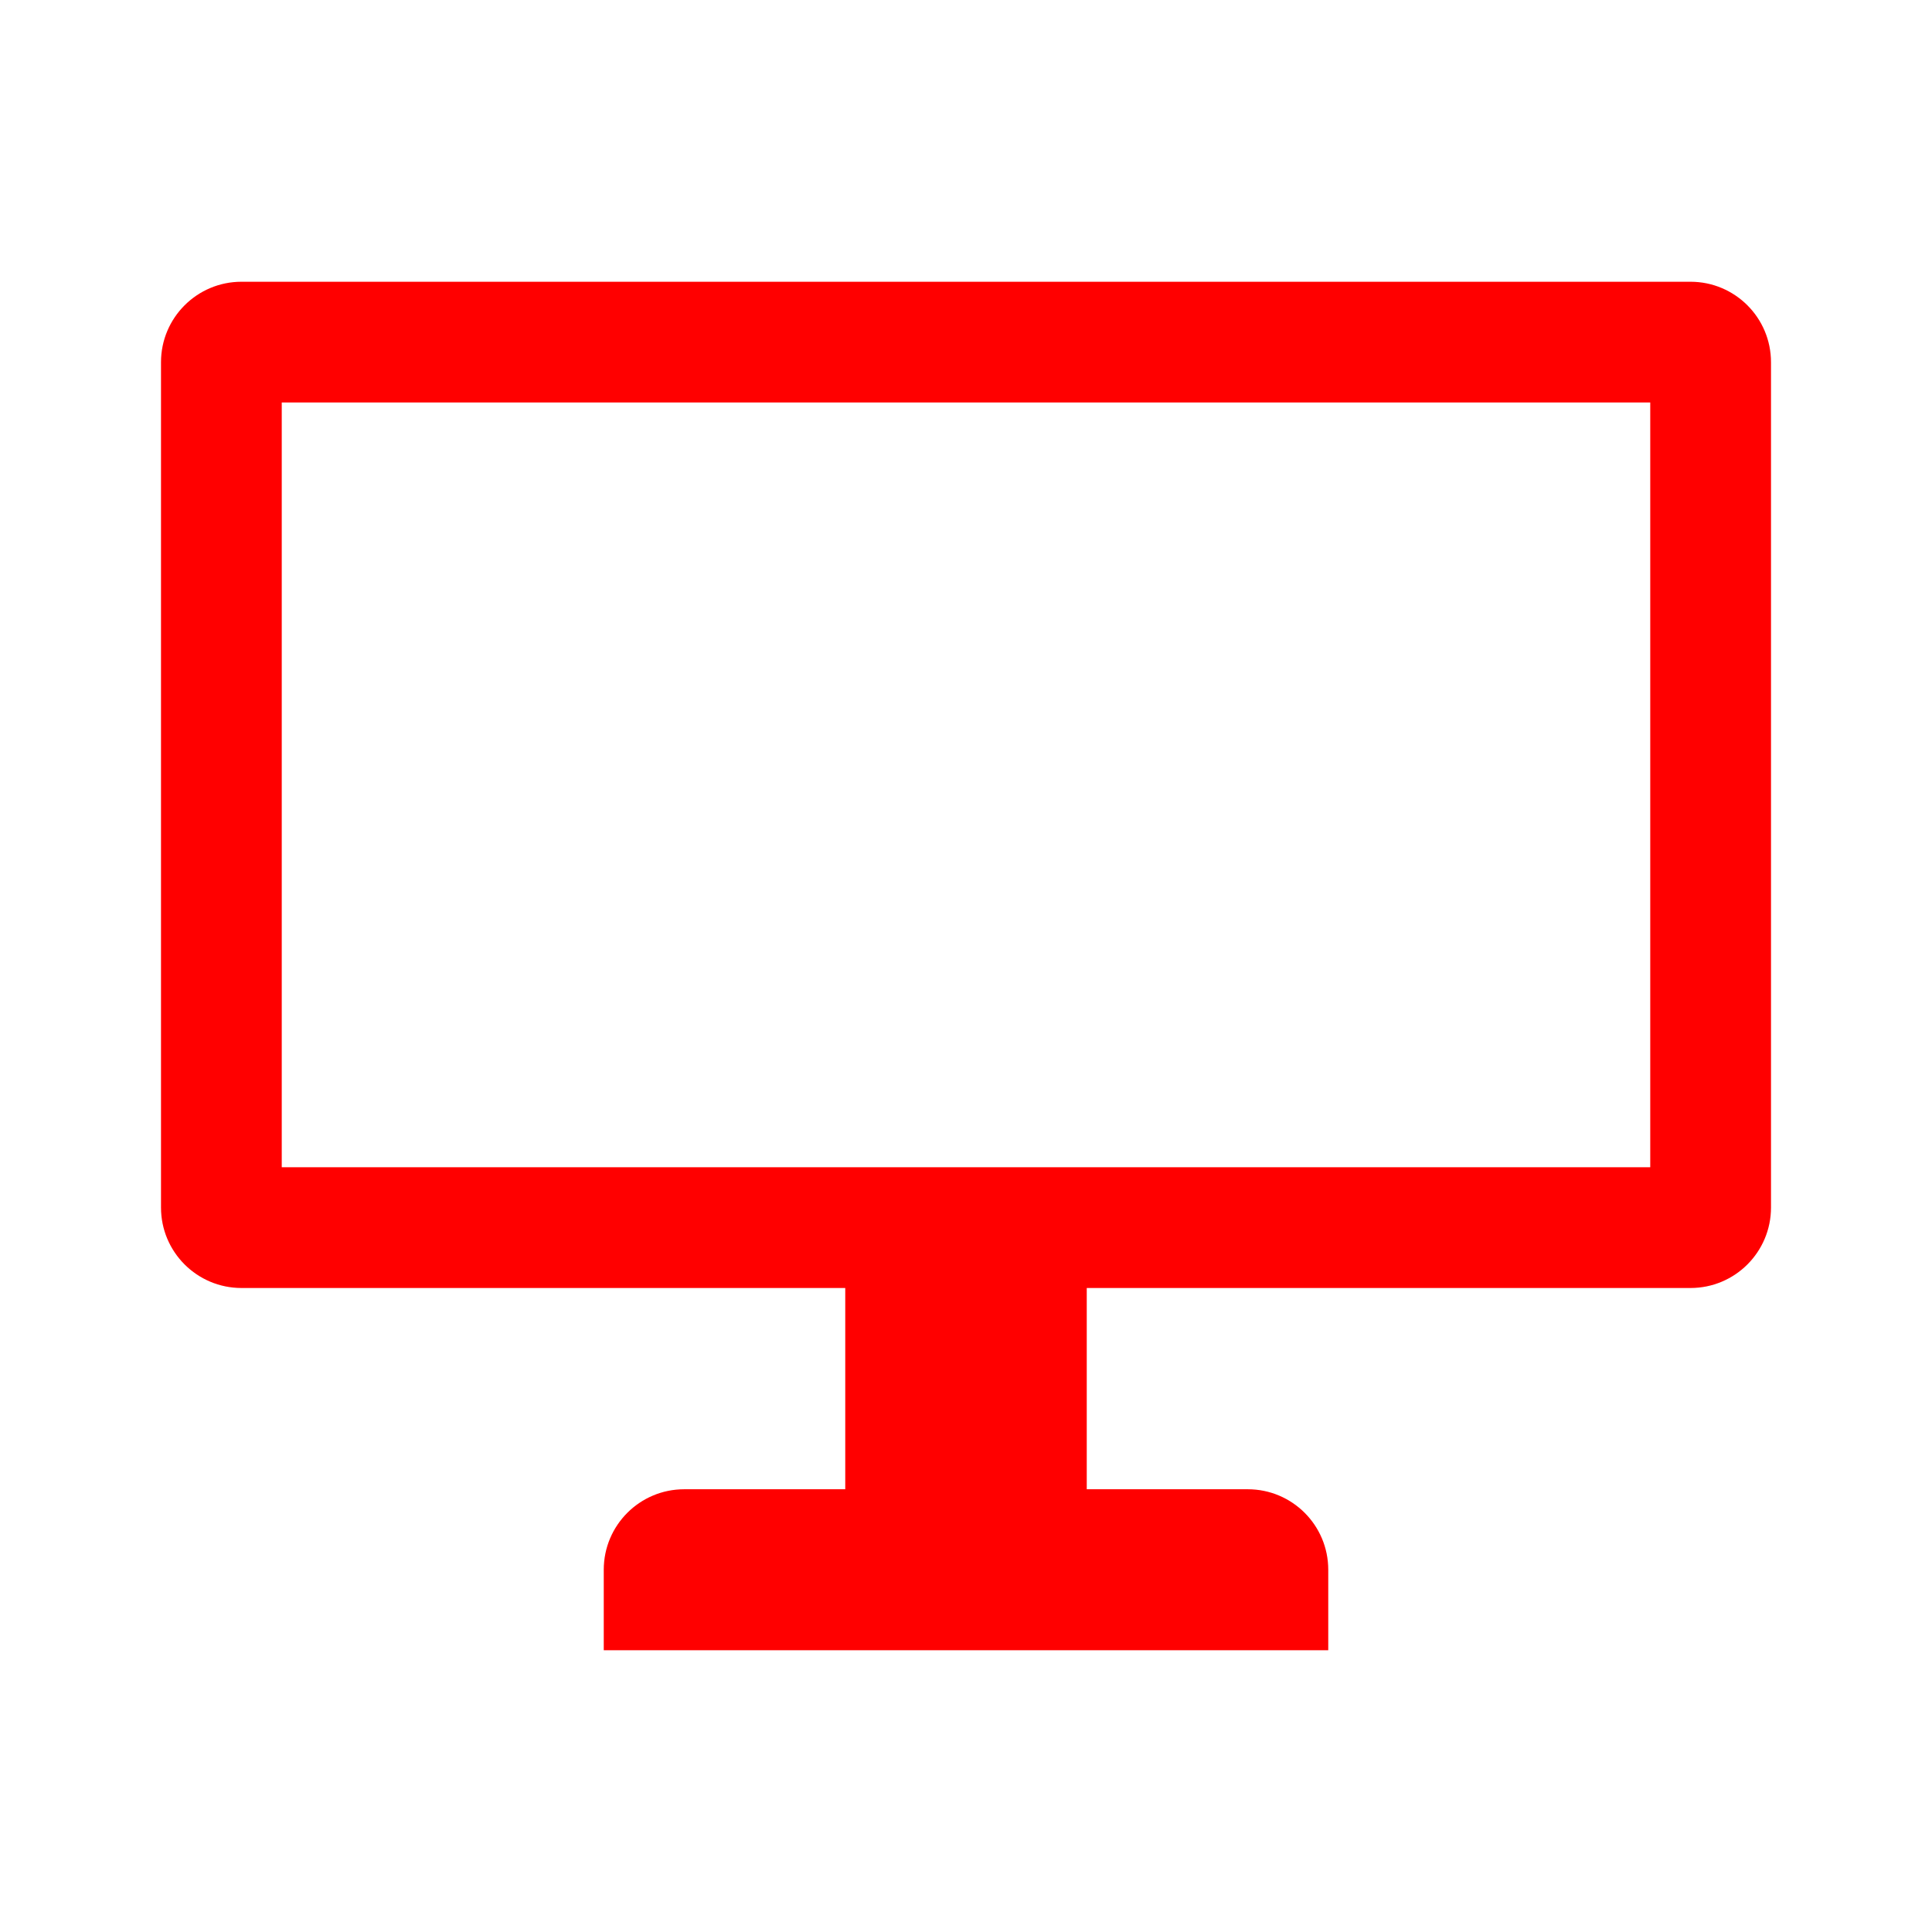 <?xml version="1.0" encoding="UTF-8" standalone="no"?>
<!-- Generator: Adobe Illustrator 14.0.0, SVG Export Plug-In . SVG Version: 6.00 Build 43363)  -->

<svg
   xmlns:dc="http://purl.org/dc/elements/1.1/"
   xmlns:cc="http://creativecommons.org/ns#"
   xmlns:rdf="http://www.w3.org/1999/02/22-rdf-syntax-ns#"
   xmlns:svg="http://www.w3.org/2000/svg"
   xmlns="http://www.w3.org/2000/svg"
   xmlns:sodipodi="http://sodipodi.sourceforge.net/DTD/sodipodi-0.dtd"
   xmlns:inkscape="http://www.inkscape.org/namespaces/inkscape"
   id="Layer_1"
   enable-background="new 0 0 22 22"
   xml:space="preserve"
   height="48"
   viewBox="0 0 48 48"
   width="48"
   version="1.1"
   y="0px"
   x="0px"
   inkscape:version="0.48+devel r12351"
   sodipodi:docname="system-devices-panel-alert.svg"><defs
   id="defs12" /><sodipodi:namedview
   pagecolor="#ffffff"
   bordercolor="#666666"
   borderopacity="1"
   objecttolerance="10"
   gridtolerance="10"
   guidetolerance="10"
   inkscape:pageopacity="0"
   inkscape:pageshadow="2"
   inkscape:window-width="1366"
   inkscape:window-height="714"
   id="namedview10"
   showgrid="false"
   inkscape:zoom="6.199614"
   inkscape:cx="18.094482"
   inkscape:cy="15.842649"
   inkscape:window-x="0"
   inkscape:window-y="30"
   inkscape:window-maximized="1"
   inkscape:current-layer="Layer_1" />


<path
   id="path813"
   d="m 6,7 36,0 c 1.105,0 2,0.895 2,2 l 10e-5,21 c 0,1.105 -0.895,2 -2,2 l -15,0 0,5 4,0 c 1.105,0 2,0.895 2,2 l 0,2 -18,0 0,-2 c 0,-1.105 0.895,-2 2,-2 l 4,0 0,-5 -15,0 c -1.105,0 -2,-0.895 -2,-2 l 0,-21 C 4,7.896 4.895,7 6,7 z m 1,3 0,19 34,0 -10e-5,-19 L 7,10 Z"
   inkscape:connector-curvature="0"
   style="fill:#ff0000;fill-opacity:1;stroke-width:0.2;stroke-linejoin:round" /></svg>